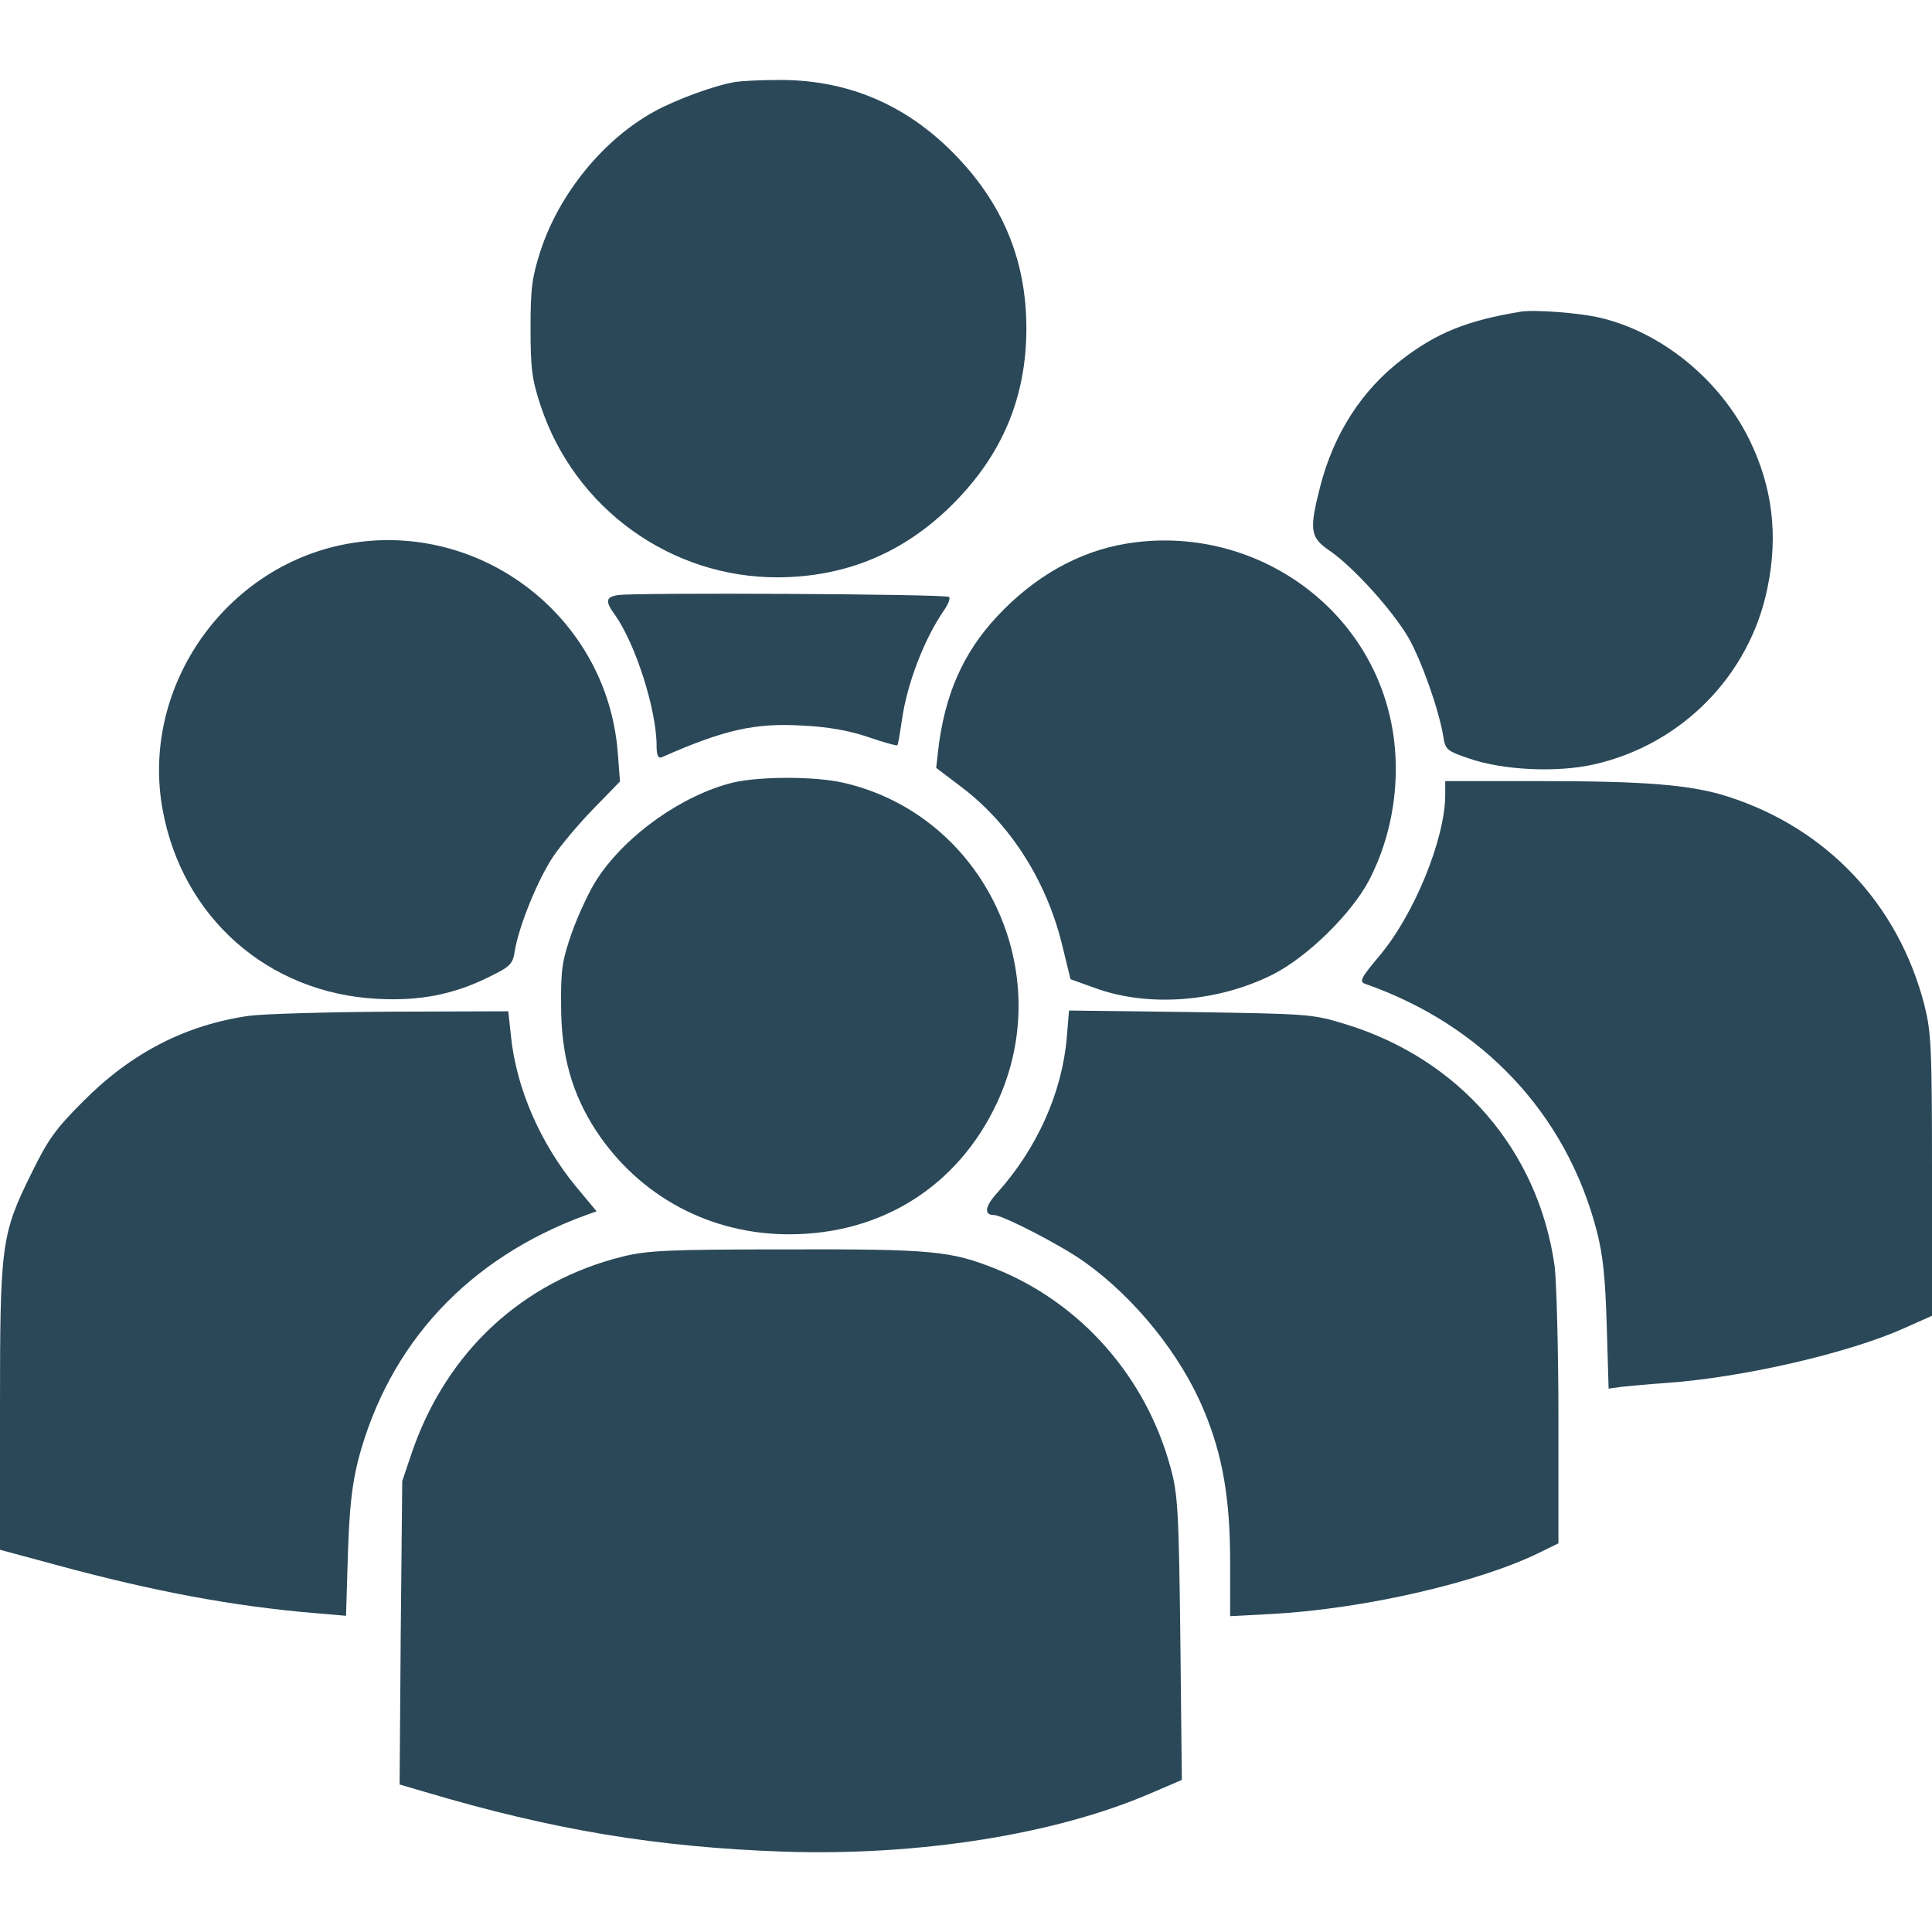 <svg width="512" height="512" viewBox="0 0 512 512" fill="none" xmlns="http://www.w3.org/2000/svg">
<g clip-path="url(#clip0_2723_195)">
<path d="M195 21.7C189.4 22.6 179.1 26.4 173.3 29.6C159.9 37 148.3 51.2 143.3 66.3C141 73.5 140.6 76.1 140.6 87C140.6 97.9 141 100.6 143.3 107.6C152.3 134.7 177.7 153.1 206.2 153C224.2 152.9 239.6 146.5 252.5 133.6C265.6 120.5 272 105.3 272 87C272 68.8 265.6 53.6 252.5 40.4C239.5 27.3 223.8 20.9 205.5 21.2C201.1 21.2 196.4 21.5 195 21.7Z" fill="#2A4858"/>
<path d="M402.999 82.602C388.899 84.902 380.699 88.202 371.499 95.302C360.899 103.402 353.499 114.902 349.899 128.802C346.899 140.502 347.199 142.402 352.299 145.902C358.499 150.102 368.899 161.602 373.199 168.902C376.699 175.002 381.299 188.002 382.499 195.202C382.999 198.602 383.399 199.002 389.299 201.002C398.199 204.102 412.499 204.802 422.299 202.602C445.599 197.402 463.699 179.002 468.399 155.802C471.299 141.702 469.699 129.002 463.599 116.502C455.699 100.502 440.299 88.002 423.999 84.202C418.599 82.902 406.499 82.002 402.999 82.602Z" fill="#2A4858"/>
<path d="M90.101 144.501C58.501 151.401 37.301 183.001 43.101 214.601C48.301 243.101 71.001 263.201 100.001 264.701C111.201 265.301 120.101 263.601 129.601 258.901C135.501 256.001 135.901 255.501 136.501 251.601C137.601 245.301 142.501 233.101 146.601 227.001C148.601 224.001 153.401 218.301 157.301 214.301L164.301 207.101L163.701 199.301C160.801 162.701 126.001 136.801 90.101 144.501Z" fill="#2A4858"/>
<path d="M298.3 144.101C285.8 146.201 274.1 152.801 264.3 163.301C255.2 173.001 250.3 184.201 248.6 199.001L248.1 203.501L254.7 208.501C267.6 218.201 277.2 233.201 281.4 250.101L283.7 259.501L290.1 261.801C304.2 267.001 322.6 265.601 337.2 258.301C346.4 253.701 358.2 242.101 362.8 233.301C369.8 219.901 371.8 203.201 368 188.501C360.3 158.301 329.8 138.801 298.3 144.101Z" fill="#2A4858"/>
<path d="M163.8 157.702C160.5 158.202 160.3 159.302 163 163.002C168.4 170.602 174 188.102 174 197.602C174 200.102 174.4 201.002 175.3 200.702C191.9 193.402 200 191.502 212.9 192.302C219.3 192.602 225 193.602 230 195.302C234.1 196.702 237.6 197.702 237.8 197.502C238 197.302 238.5 194.402 239 190.902C240.4 181.002 245 169.202 250.2 161.702C251.3 160.102 251.9 158.602 251.5 158.202C250.8 157.402 168.2 157.002 163.8 157.702Z" fill="#2A4858"/>
<path d="M194.199 207.401C180.899 210.701 166.099 221.101 158.399 232.701C156.299 235.801 153.299 242.301 151.599 247.001C148.999 254.501 148.599 256.801 148.699 266.501C148.699 279.701 151.599 289.901 157.999 299.701C169.499 317.101 188.299 327.201 209.399 327.101C233.799 327.001 253.799 314.301 264.099 292.501C280.499 257.701 260.799 216.201 223.799 207.501C216.199 205.701 201.499 205.701 194.199 207.401Z" fill="#2A4858"/>
<path d="M383.001 210.6C383.001 222.3 374.701 242.6 365.401 253.5C360.701 259.1 360.201 260.1 361.701 260.7C392.901 271.6 415.001 295.1 423.101 326C424.801 332.5 425.401 338.3 425.801 351.2L426.301 368L429.901 367.5C431.901 367.3 437.101 366.8 441.501 366.5C461.701 365.1 490.001 358.6 504.801 351.9L512.001 348.7V311.5C512.001 277.5 511.801 273.7 510.001 266.4C503.101 239.6 484.101 219.5 457.901 211.1C448.301 208 436.201 207 408.301 207H383.001V210.6Z" fill="#2A4858"/>
<path d="M66 269.203C49.2 271.603 34.8 279.003 22 291.903C14.7 299.203 12.7 302.003 8.3 311.003C0.3 327.203 0 329.803 0 373.303V410.703L15.2 414.803C40.6 421.703 61.9 425.703 83.6 427.503L91.7 428.203L92.2 411.803C92.6 399.403 93.3 393.503 94.9 387.003C103 356.103 124.1 333.403 155.3 322.003L158.1 321.003L152.6 314.403C143.1 302.803 136.8 288.303 135.4 274.503L134.7 268.003L103.6 268.103C86.5 268.203 69.6 268.703 66 269.203Z" fill="#2A4858"/>
<path d="M282.7 275.101C281.4 289.701 274.8 304.401 264.2 316.201C261 319.701 260.7 322.001 263.4 322.001C265.7 322.001 281.4 330.101 287.5 334.501C300.8 344.001 313 359.101 319.1 373.901C324 385.601 326 397.201 326 413.901V428.301L337.4 427.701C361.9 426.301 392.2 419.301 408.3 411.301L413 409.001V376.101C413 358.001 412.5 339.801 412 335.601C407.7 304.801 386.7 280.601 356.5 271.401C347.7 268.701 346.9 268.701 315.4 268.201L283.3 267.801L282.7 275.101Z" fill="#2A4858"/>
<path d="M165 333.002C138.5 339.602 118.5 358.102 109.3 384.502L106.6 392.502L106.2 432.702L105.9 472.902L112.7 474.902C146.7 485.002 174 489.502 207.5 490.702C243.3 491.902 279.5 486.202 304.8 475.302L313.2 471.702L312.8 434.102C312.4 399.802 312.1 395.802 310.2 388.902C303.7 364.902 286.5 345.402 264 336.302C252 331.502 247.2 331.002 208.5 331.102C176.9 331.102 171.6 331.402 165 333.002Z" fill="#2A4858"/>
</g>
<defs>
<clipPath id="clip0_2723_195">
<rect width="512" height="512" fill="white"/>
</clipPath>
</defs>
</svg>
